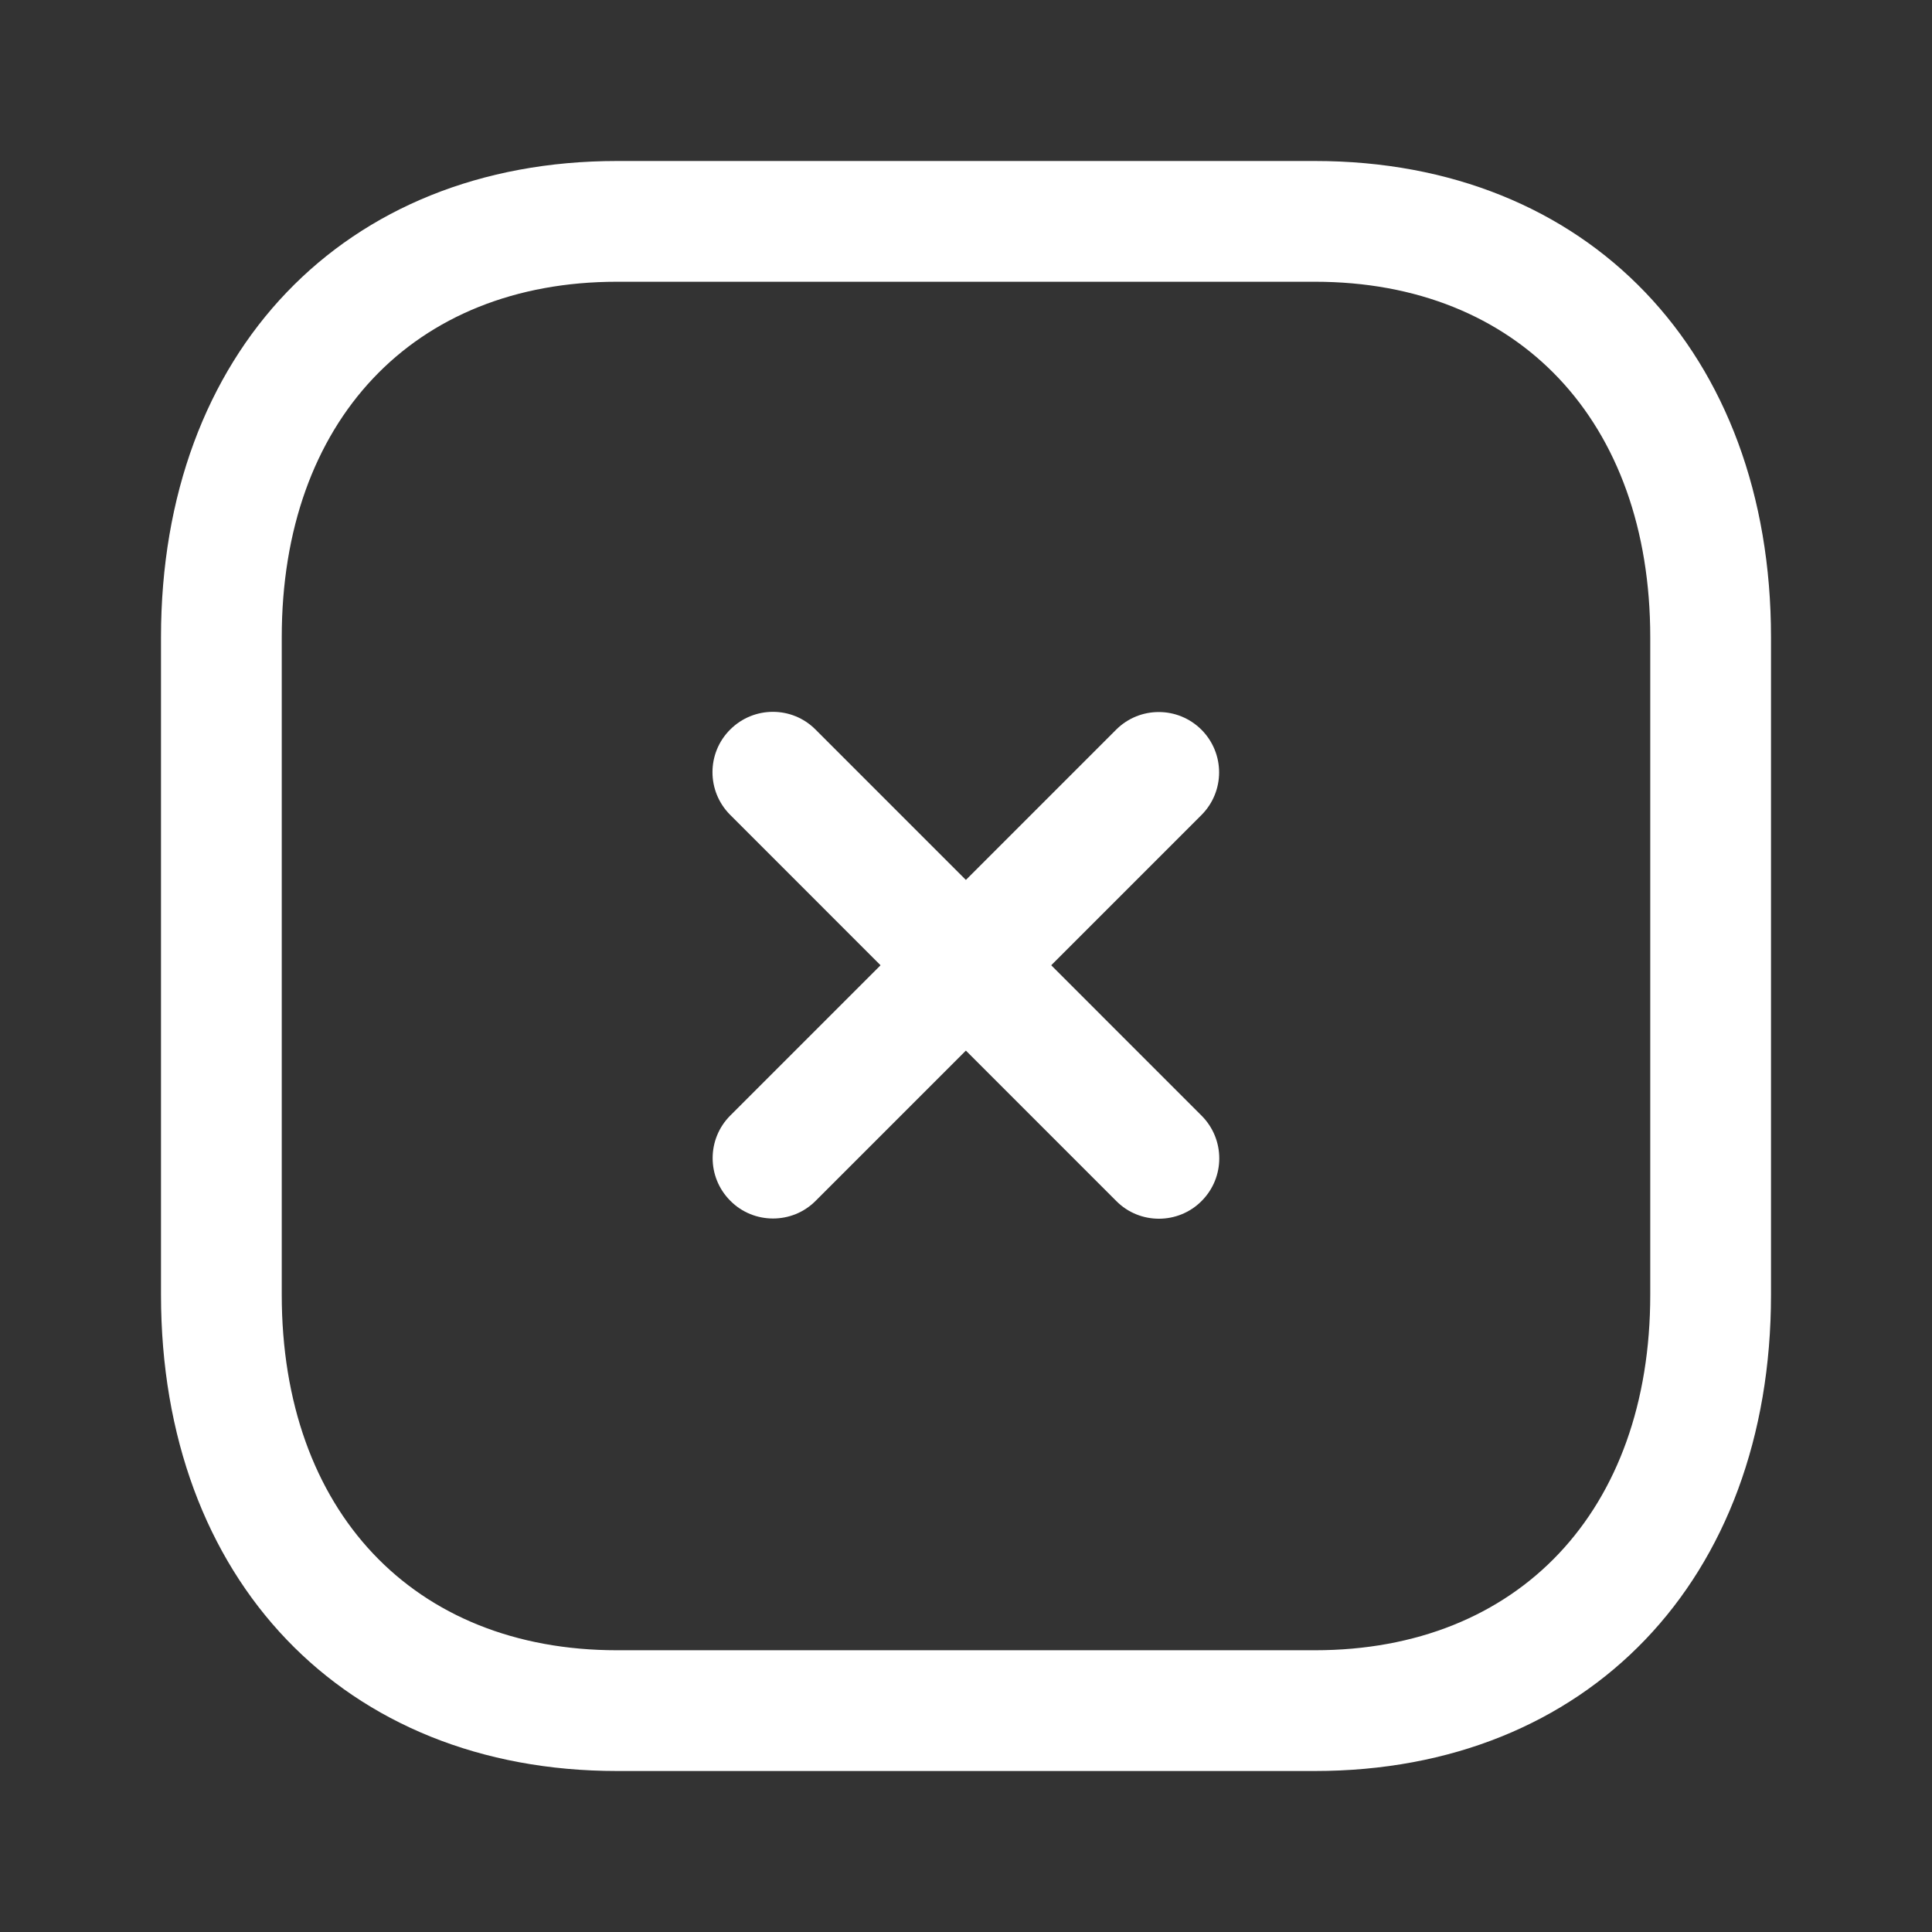 <svg width="36" height="36" viewBox="0 0 36 36" fill="none" xmlns="http://www.w3.org/2000/svg">
<rect x="0" y="0" width="36" height="36" fill="#333333" stroke="none"/>
<path fill-rule="evenodd" clip-rule="evenodd" d="M14.404 22.705C14.116 22.705 13.828 22.596 13.609 22.375C13.169 21.936 13.169 21.224 13.609 20.785L20.797 13.597C21.236 13.158 21.947 13.158 22.387 13.597C22.826 14.037 22.826 14.748 22.387 15.187L15.199 22.375C14.98 22.596 14.692 22.705 14.404 22.705" fill="white"/>
<path fill-rule="evenodd" clip-rule="evenodd" d="M21.595 22.709C21.307 22.709 21.019 22.6 20.8 22.379L13.606 15.184C13.166 14.744 13.166 14.033 13.606 13.594C14.047 13.154 14.758 13.154 15.196 13.594L22.39 20.789C22.829 21.229 22.829 21.94 22.39 22.379C22.171 22.6 21.881 22.709 21.595 22.709" fill="white"/>
<path fill-rule="evenodd" clip-rule="evenodd" d="M11.498 5.25C7.702 5.25 5.25 7.849 5.25 11.874V24.126C5.25 28.151 7.702 30.75 11.498 30.75H24.5C28.296 30.75 30.75 28.151 30.75 24.126V11.874C30.75 7.849 28.296 5.25 24.501 5.25H11.498ZM24.5 33H11.498C6.414 33 3 29.433 3 24.126V11.874C3 6.567 6.414 3 11.498 3H24.501C29.584 3 33 6.567 33 11.874V24.126C33 29.433 29.584 33 24.5 33V33Z" fill="white"/>
</svg>
